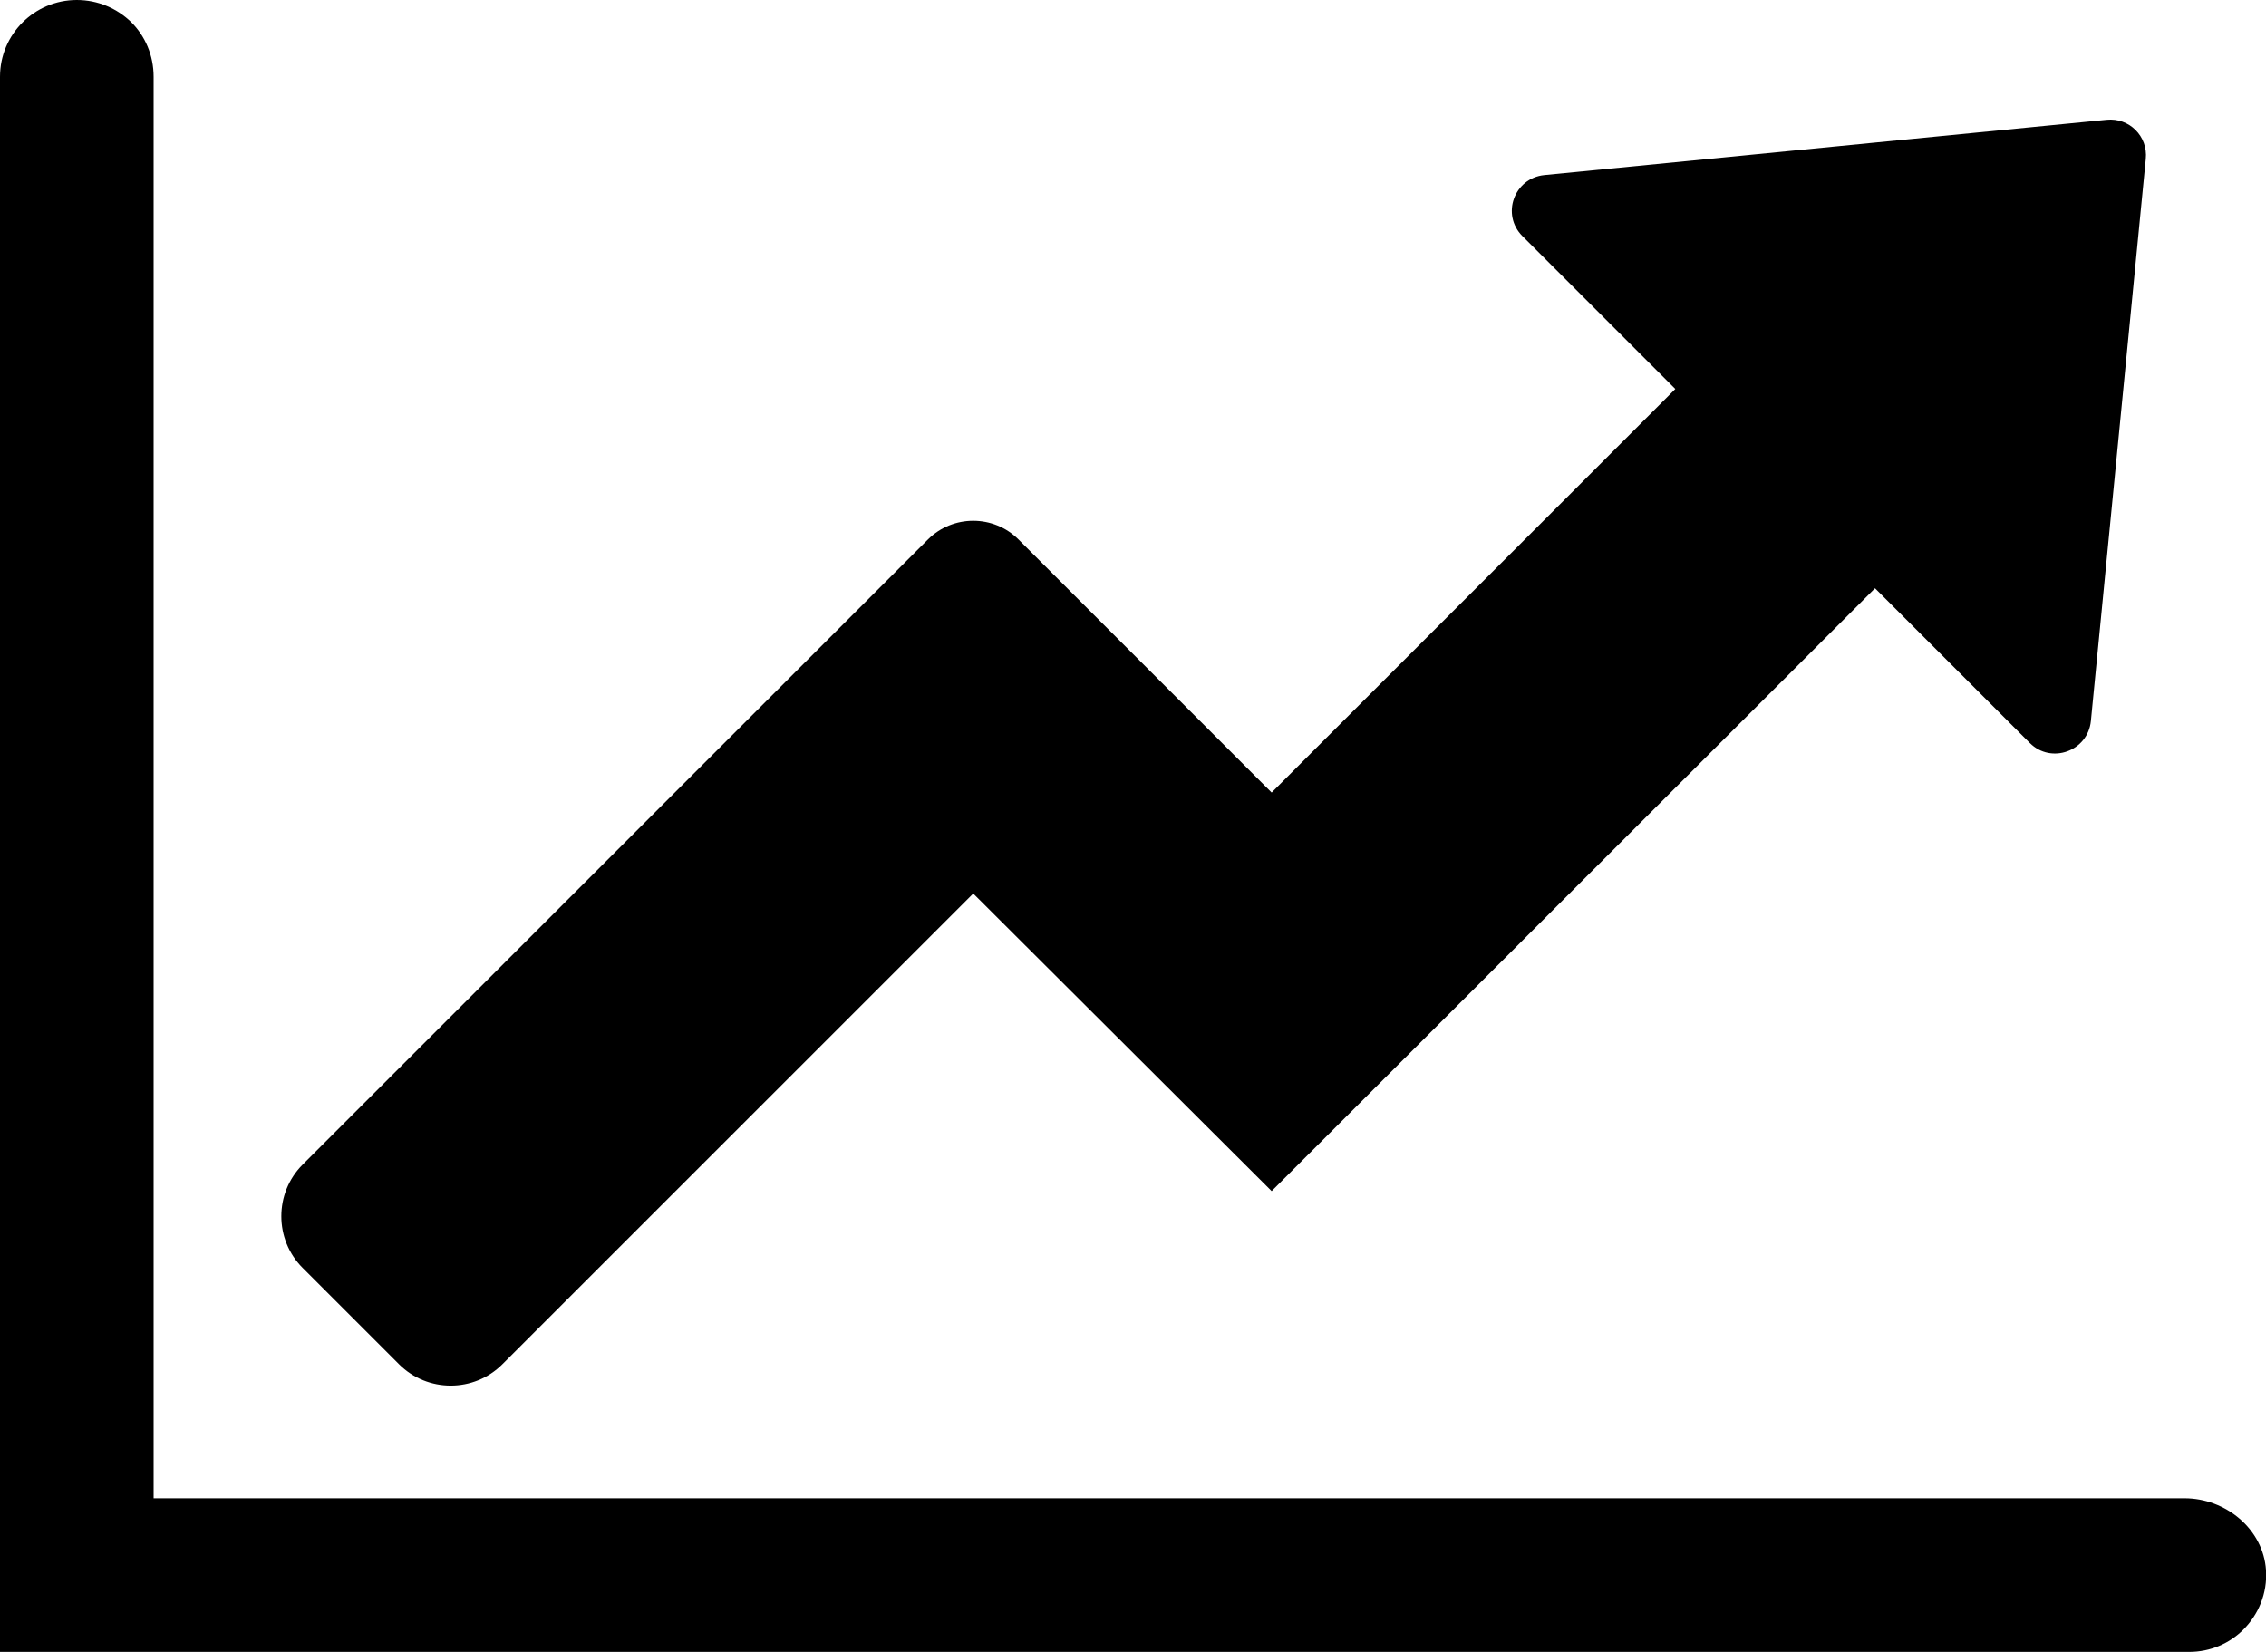 <?xml version="1.0" encoding="utf-8"?>
<!-- Generator: Adobe Illustrator 26.0.3, SVG Export Plug-In . SVG Version: 6.00 Build 0)  -->
<svg version="1.1" id="Layer_1" xmlns="http://www.w3.org/2000/svg" xmlns:xlink="http://www.w3.org/1999/xlink" x="0px" y="0px"
	 viewBox="0 0 59 43.02" style="enable-background:new 0 0 59 43.02;" xml:space="preserve">
<path d="M-155.16,652.05c0,0.02-0.01,0.05-0.02,0.07c-0.27,0.12-0.56,0.19-0.86,0.2c0.26-0.03,0.51-0.1,0.74-0.2
	C-155.25,652.1-155.2,652.08-155.16,652.05z"/>
<path d="M104.09,94.95l0.09,0.09v-0.18L104.09,94.95z"/>
<g>
	<polygon points="104.18,94.86 104.18,95.04 104.09,94.95 	"/>
</g>
<polygon points="104.18,94.86 104.18,95.04 104.09,94.95 "/>
<g>
	<path d="M59,40.89c0.04,0.61-0.2,1.16-0.59,1.55c-0.36,0.36-0.86,0.58-1.41,0.58H0V2c0-1.11,0.9-2,2-2c0.55,0,1.05,0.22,1.42,0.58
		C3.78,0.94,4,1.44,4,2v37.02h52.88C57.95,39.02,58.93,39.82,59,40.89z"/>
	<path d="M25.34,23.27L13.08,35.53c-0.74,0.74-1.95,0.74-2.69,0l-2.51-2.51c-0.74-0.74-0.74-1.95,0-2.69l16.28-16.28
		c0.65-0.65,1.71-0.65,2.36,0l4.02,4.02l2.57,2.57l10.51-10.51l-3.98-3.98c-0.56-0.56-0.22-1.51,0.57-1.59l14.64-1.44
		c0.59-0.06,1.08,0.43,1.02,1.02l-1.43,14.64c-0.08,0.78-1.03,1.13-1.59,0.57l-4.03-4.03l-15.71,15.7"/>
</g>
</svg>
